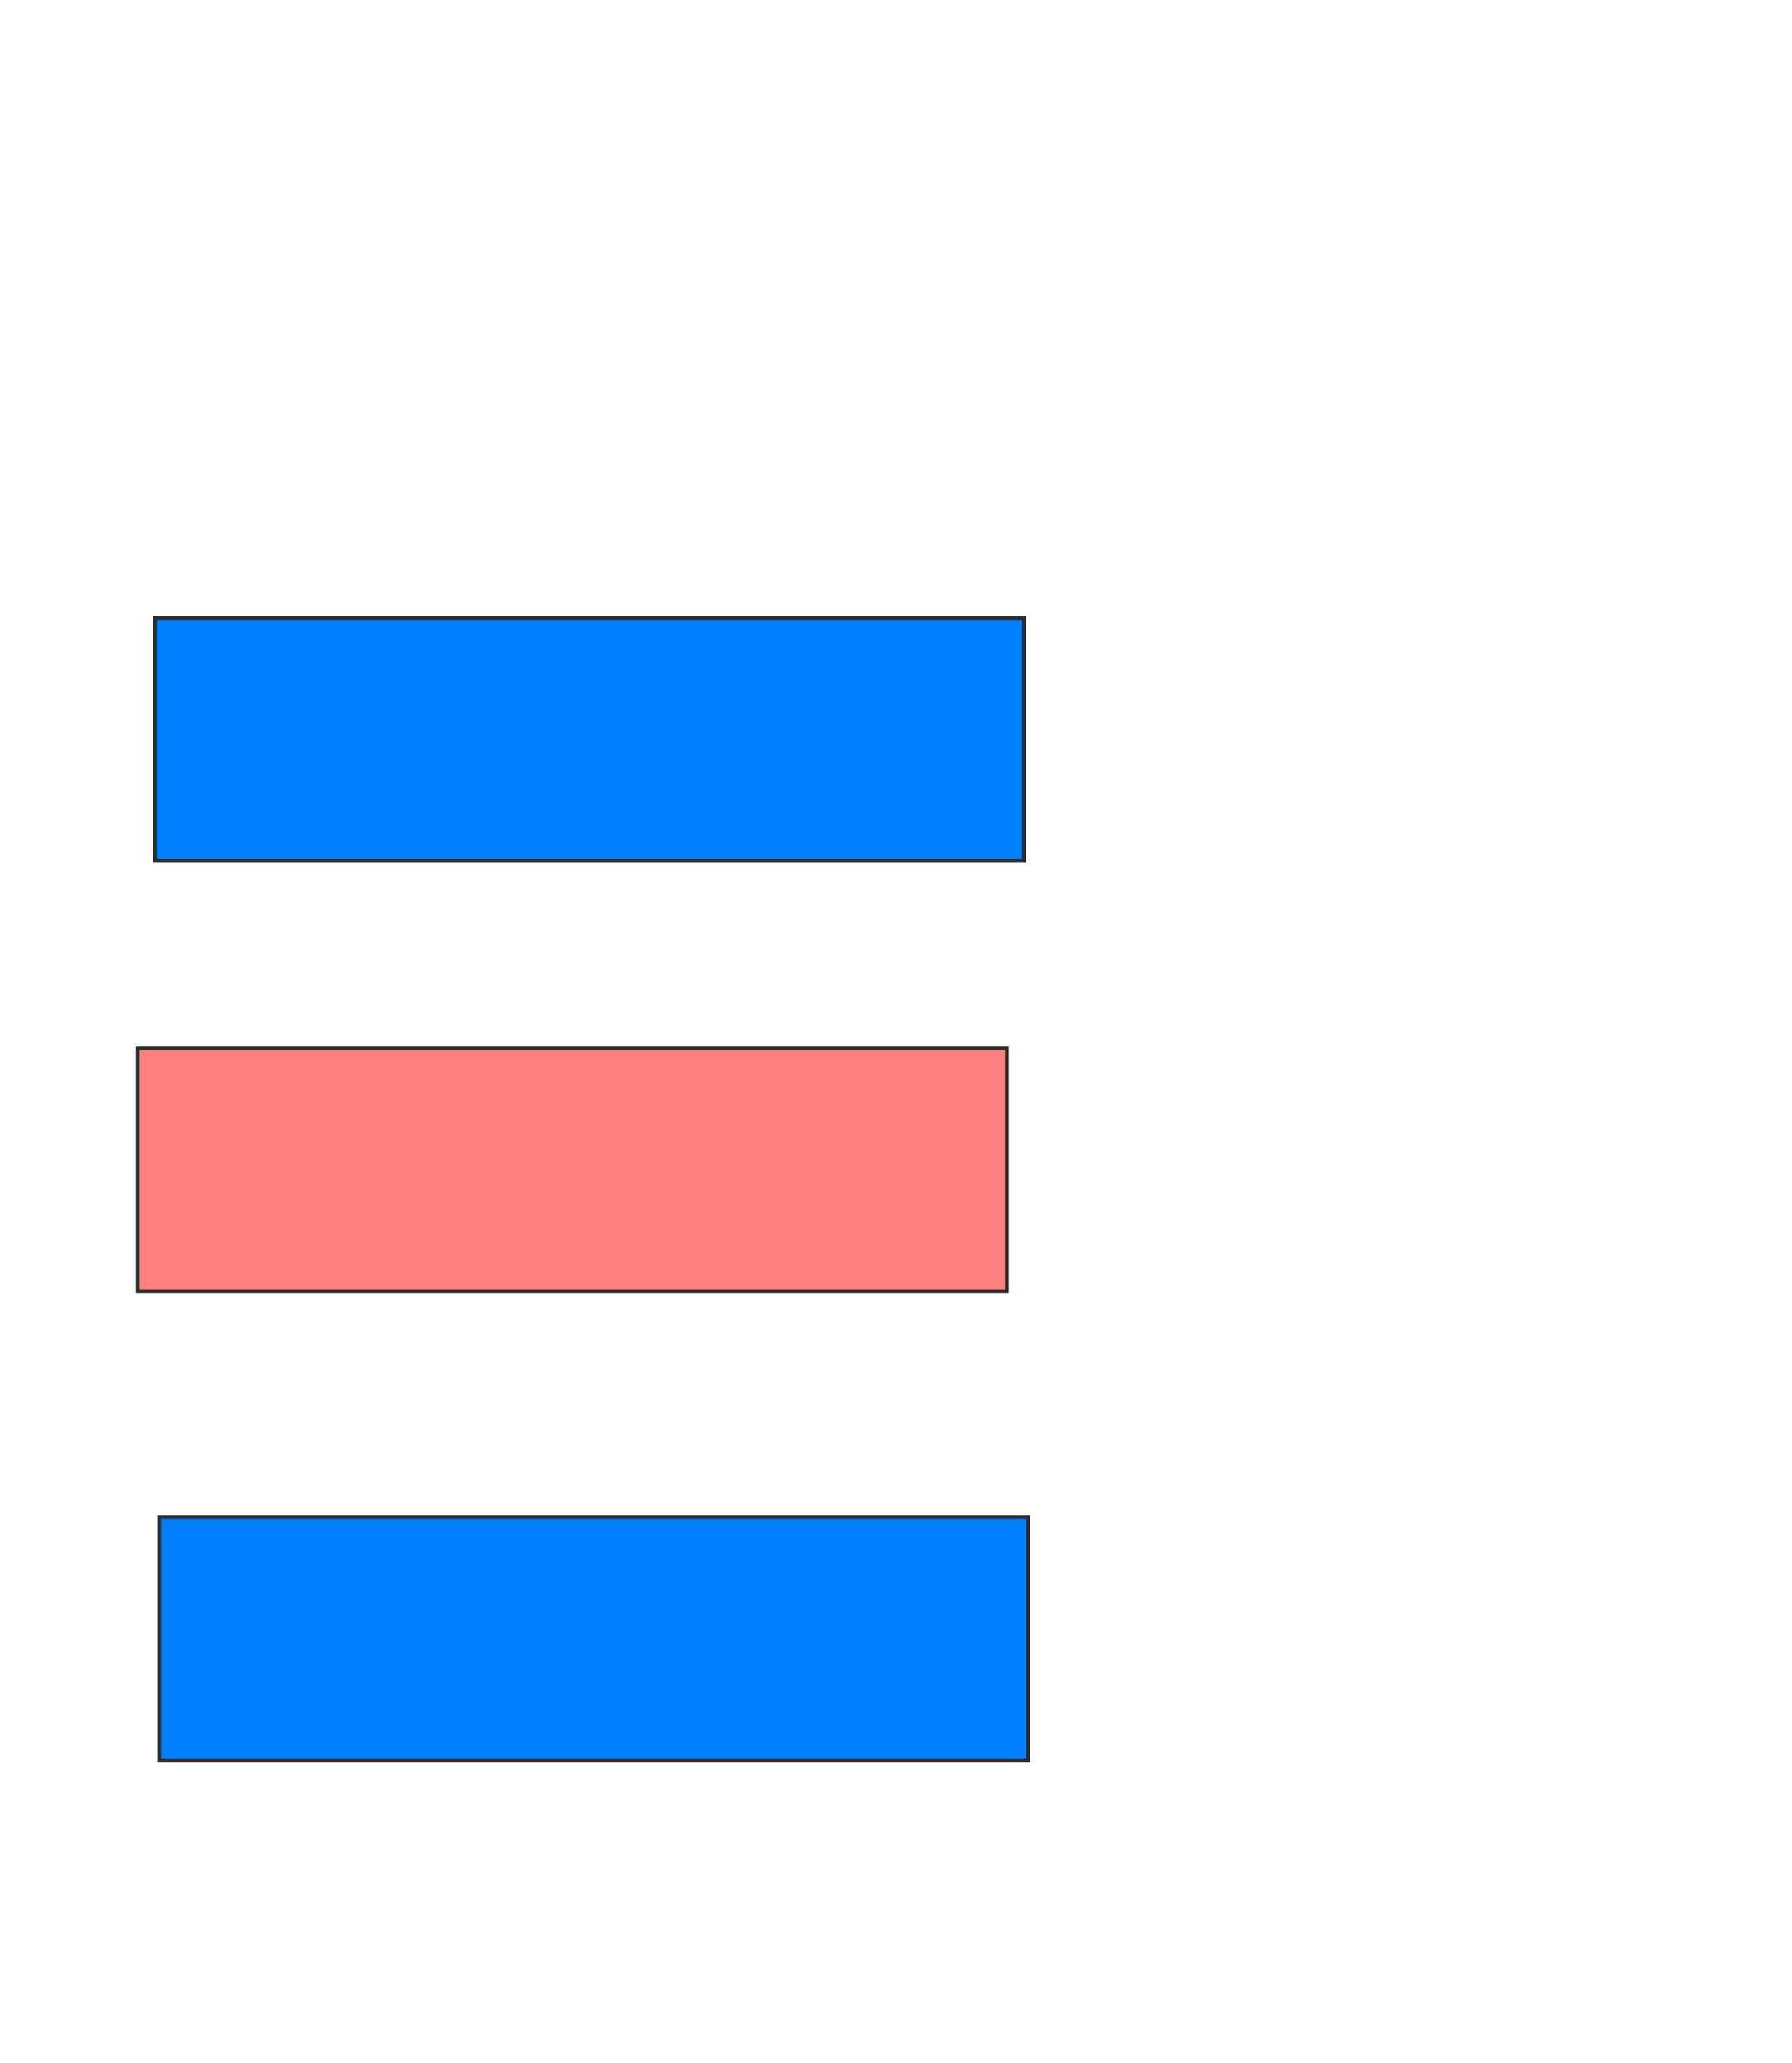 <svg height="550" width="478" xmlns="http://www.w3.org/2000/svg">
 <!-- Created with Image Occlusion Enhanced -->
 <g>
  <title>Labels</title>
 </g>
 <g>
  <title>Masks</title>
  <rect fill="#007fff" height="64.773" id="a17390f47511401c8dd4fca25697af82-ao-1" stroke="#2D2D2D" width="231.818" x="41.318" y="164.773"/>
  <rect class="qshape" fill="#FF7E7E" height="64.773" id="a17390f47511401c8dd4fca25697af82-ao-2" stroke="#2D2D2D" width="231.818" x="36.773" y="279.545"/>
  <rect fill="#007fff" height="64.773" id="a17390f47511401c8dd4fca25697af82-ao-3" stroke="#2D2D2D" width="231.818" x="42.455" y="404.545"/>
 </g>
</svg>